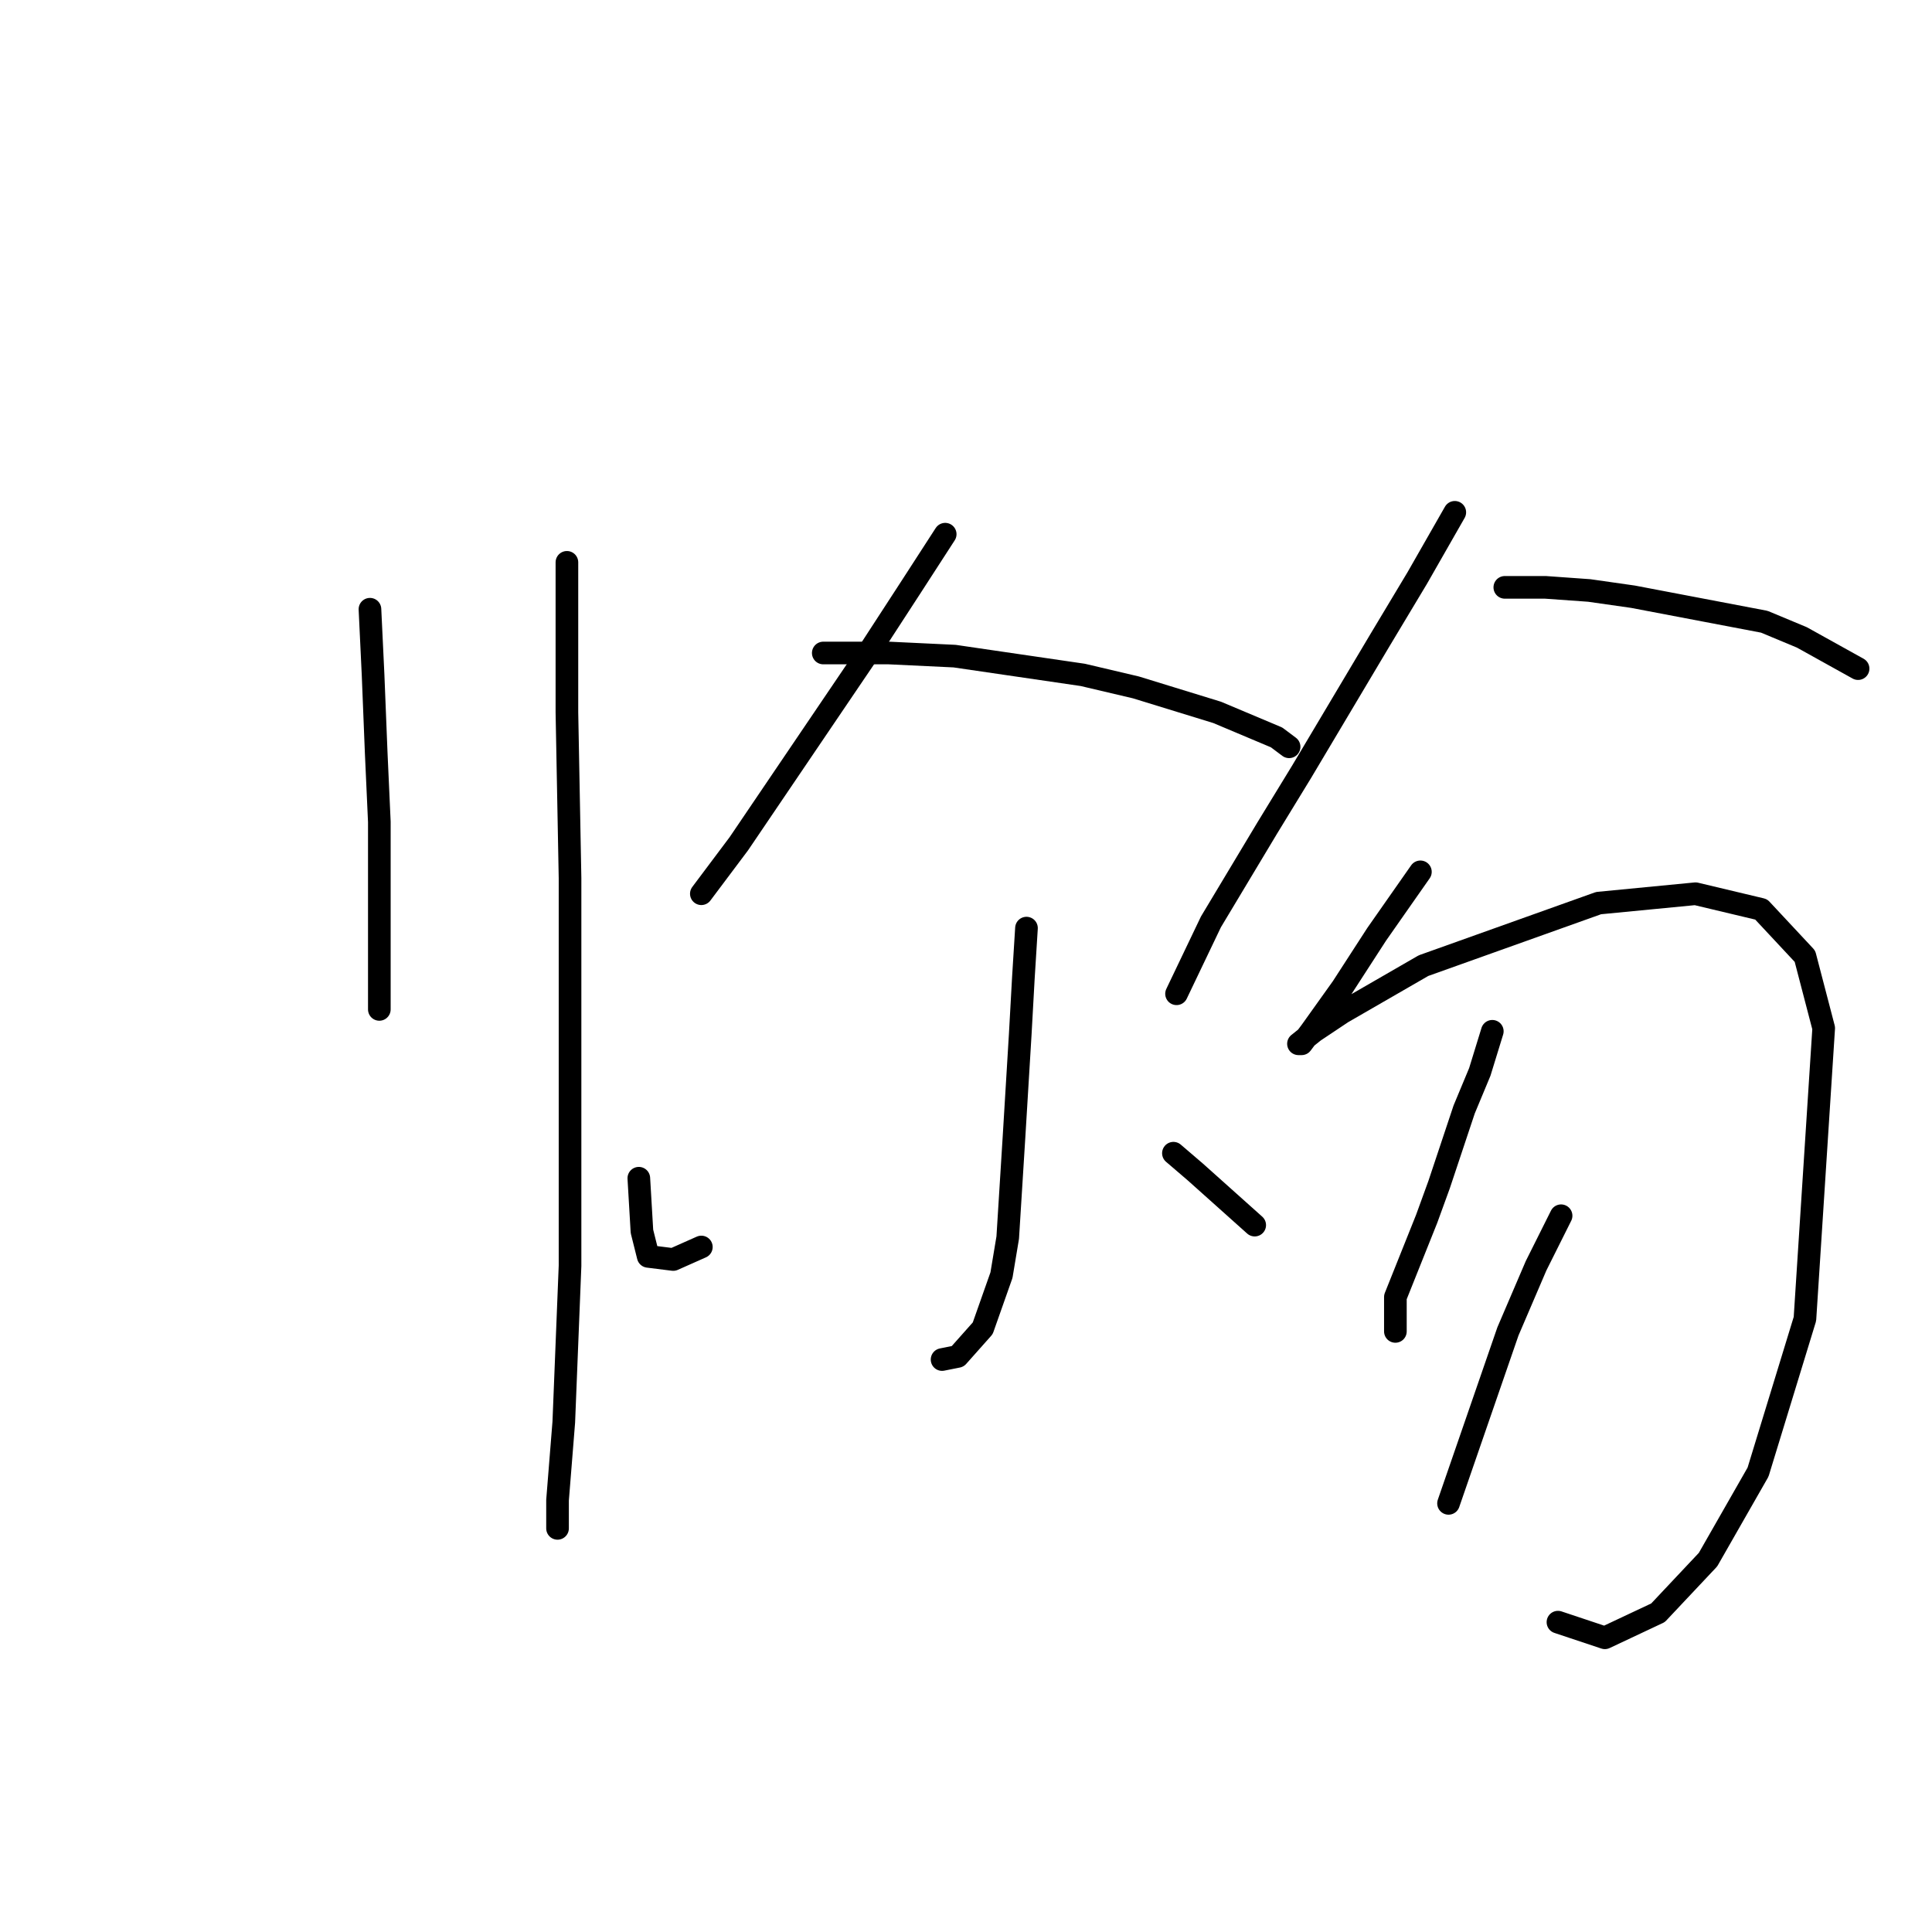 <?xml version="1.0" standalone="no"?>
    <svg width="256" height="256" xmlns="http://www.w3.org/2000/svg" version="1.1">
    <polyline stroke="black" stroke-width="3" stroke-linecap="round" fill="transparent" stroke-linejoin="round" points="49.021 80.726 49.435 89.426 49.85 99.782 50.264 108.896 50.264 122.152 50.264 127.123 50.264 132.094 50.264 133.751 50.264 133.751 " />
        <polyline stroke="black" stroke-width="3" stroke-linecap="round" fill="transparent" stroke-linejoin="round" points="75.119 74.513 75.119 83.626 75.119 94.397 75.533 116.352 75.533 128.366 75.533 167.72 74.705 188.432 73.876 198.789 73.876 202.517 73.876 202.517 " />
        <polyline stroke="black" stroke-width="3" stroke-linecap="round" fill="transparent" stroke-linejoin="round" points="125.244 70.784 120.687 77.827 115.302 86.112 97.903 111.795 92.932 118.424 92.932 118.424 " />
        <polyline stroke="black" stroke-width="3" stroke-linecap="round" fill="transparent" stroke-linejoin="round" points="109.088 86.526 117.787 86.526 126.487 86.94 143.471 89.426 150.513 91.083 161.284 94.397 169.155 97.711 170.812 98.954 170.812 98.954 " />
        <polyline stroke="black" stroke-width="3" stroke-linecap="round" fill="transparent" stroke-linejoin="round" points="136.014 122.98 135.6 129.608 135.186 137.065 134.357 150.735 133.529 163.991 132.7 168.962 130.215 176.005 126.901 179.733 124.83 180.147 124.83 180.147 " />
        <polyline stroke="black" stroke-width="3" stroke-linecap="round" fill="transparent" stroke-linejoin="round" points="84.647 156.121 85.061 163.163 85.89 166.477 89.204 166.891 92.932 165.234 92.932 165.234 " />
        <polyline stroke="black" stroke-width="3" stroke-linecap="round" fill="transparent" stroke-linejoin="round" points="155.484 152.807 158.384 155.292 166.255 162.334 166.255 162.334 " />
        <polyline stroke="black" stroke-width="3" stroke-linecap="round" fill="transparent" stroke-linejoin="round" points="192.767 67.885 187.796 76.584 182.825 84.869 172.469 102.268 167.912 109.724 160.455 122.152 155.898 131.68 155.898 131.68 " />
        <polyline stroke="black" stroke-width="3" stroke-linecap="round" fill="transparent" stroke-linejoin="round" points="199.395 77.827 204.78 77.827 210.58 78.241 216.379 79.069 233.778 82.383 238.749 84.455 246.206 88.597 246.206 88.597 " />
        <polyline stroke="black" stroke-width="3" stroke-linecap="round" fill="transparent" stroke-linejoin="round" points="188.21 115.524 185.31 119.666 182.411 123.809 177.854 130.851 173.711 136.651 172.469 138.308 172.054 138.308 174.126 136.651 177.854 134.165 188.624 127.951 211.823 119.666 224.664 118.424 233.364 120.495 239.163 126.709 241.649 136.236 239.163 174.762 232.95 195.06 226.321 206.659 219.693 213.702 212.651 217.016 206.437 214.944 206.437 214.944 " />
        <polyline stroke="black" stroke-width="3" stroke-linecap="round" fill="transparent" stroke-linejoin="round" points="197.738 136.651 196.081 142.036 194.01 147.007 190.696 156.949 189.039 161.506 184.896 171.862 184.896 176.419 184.896 176.419 " />
        <polyline stroke="black" stroke-width="3" stroke-linecap="round" fill="transparent" stroke-linejoin="round" points="206.852 161.092 203.538 167.72 199.809 176.419 191.938 199.203 191.938 199.203 " />
        </svg>